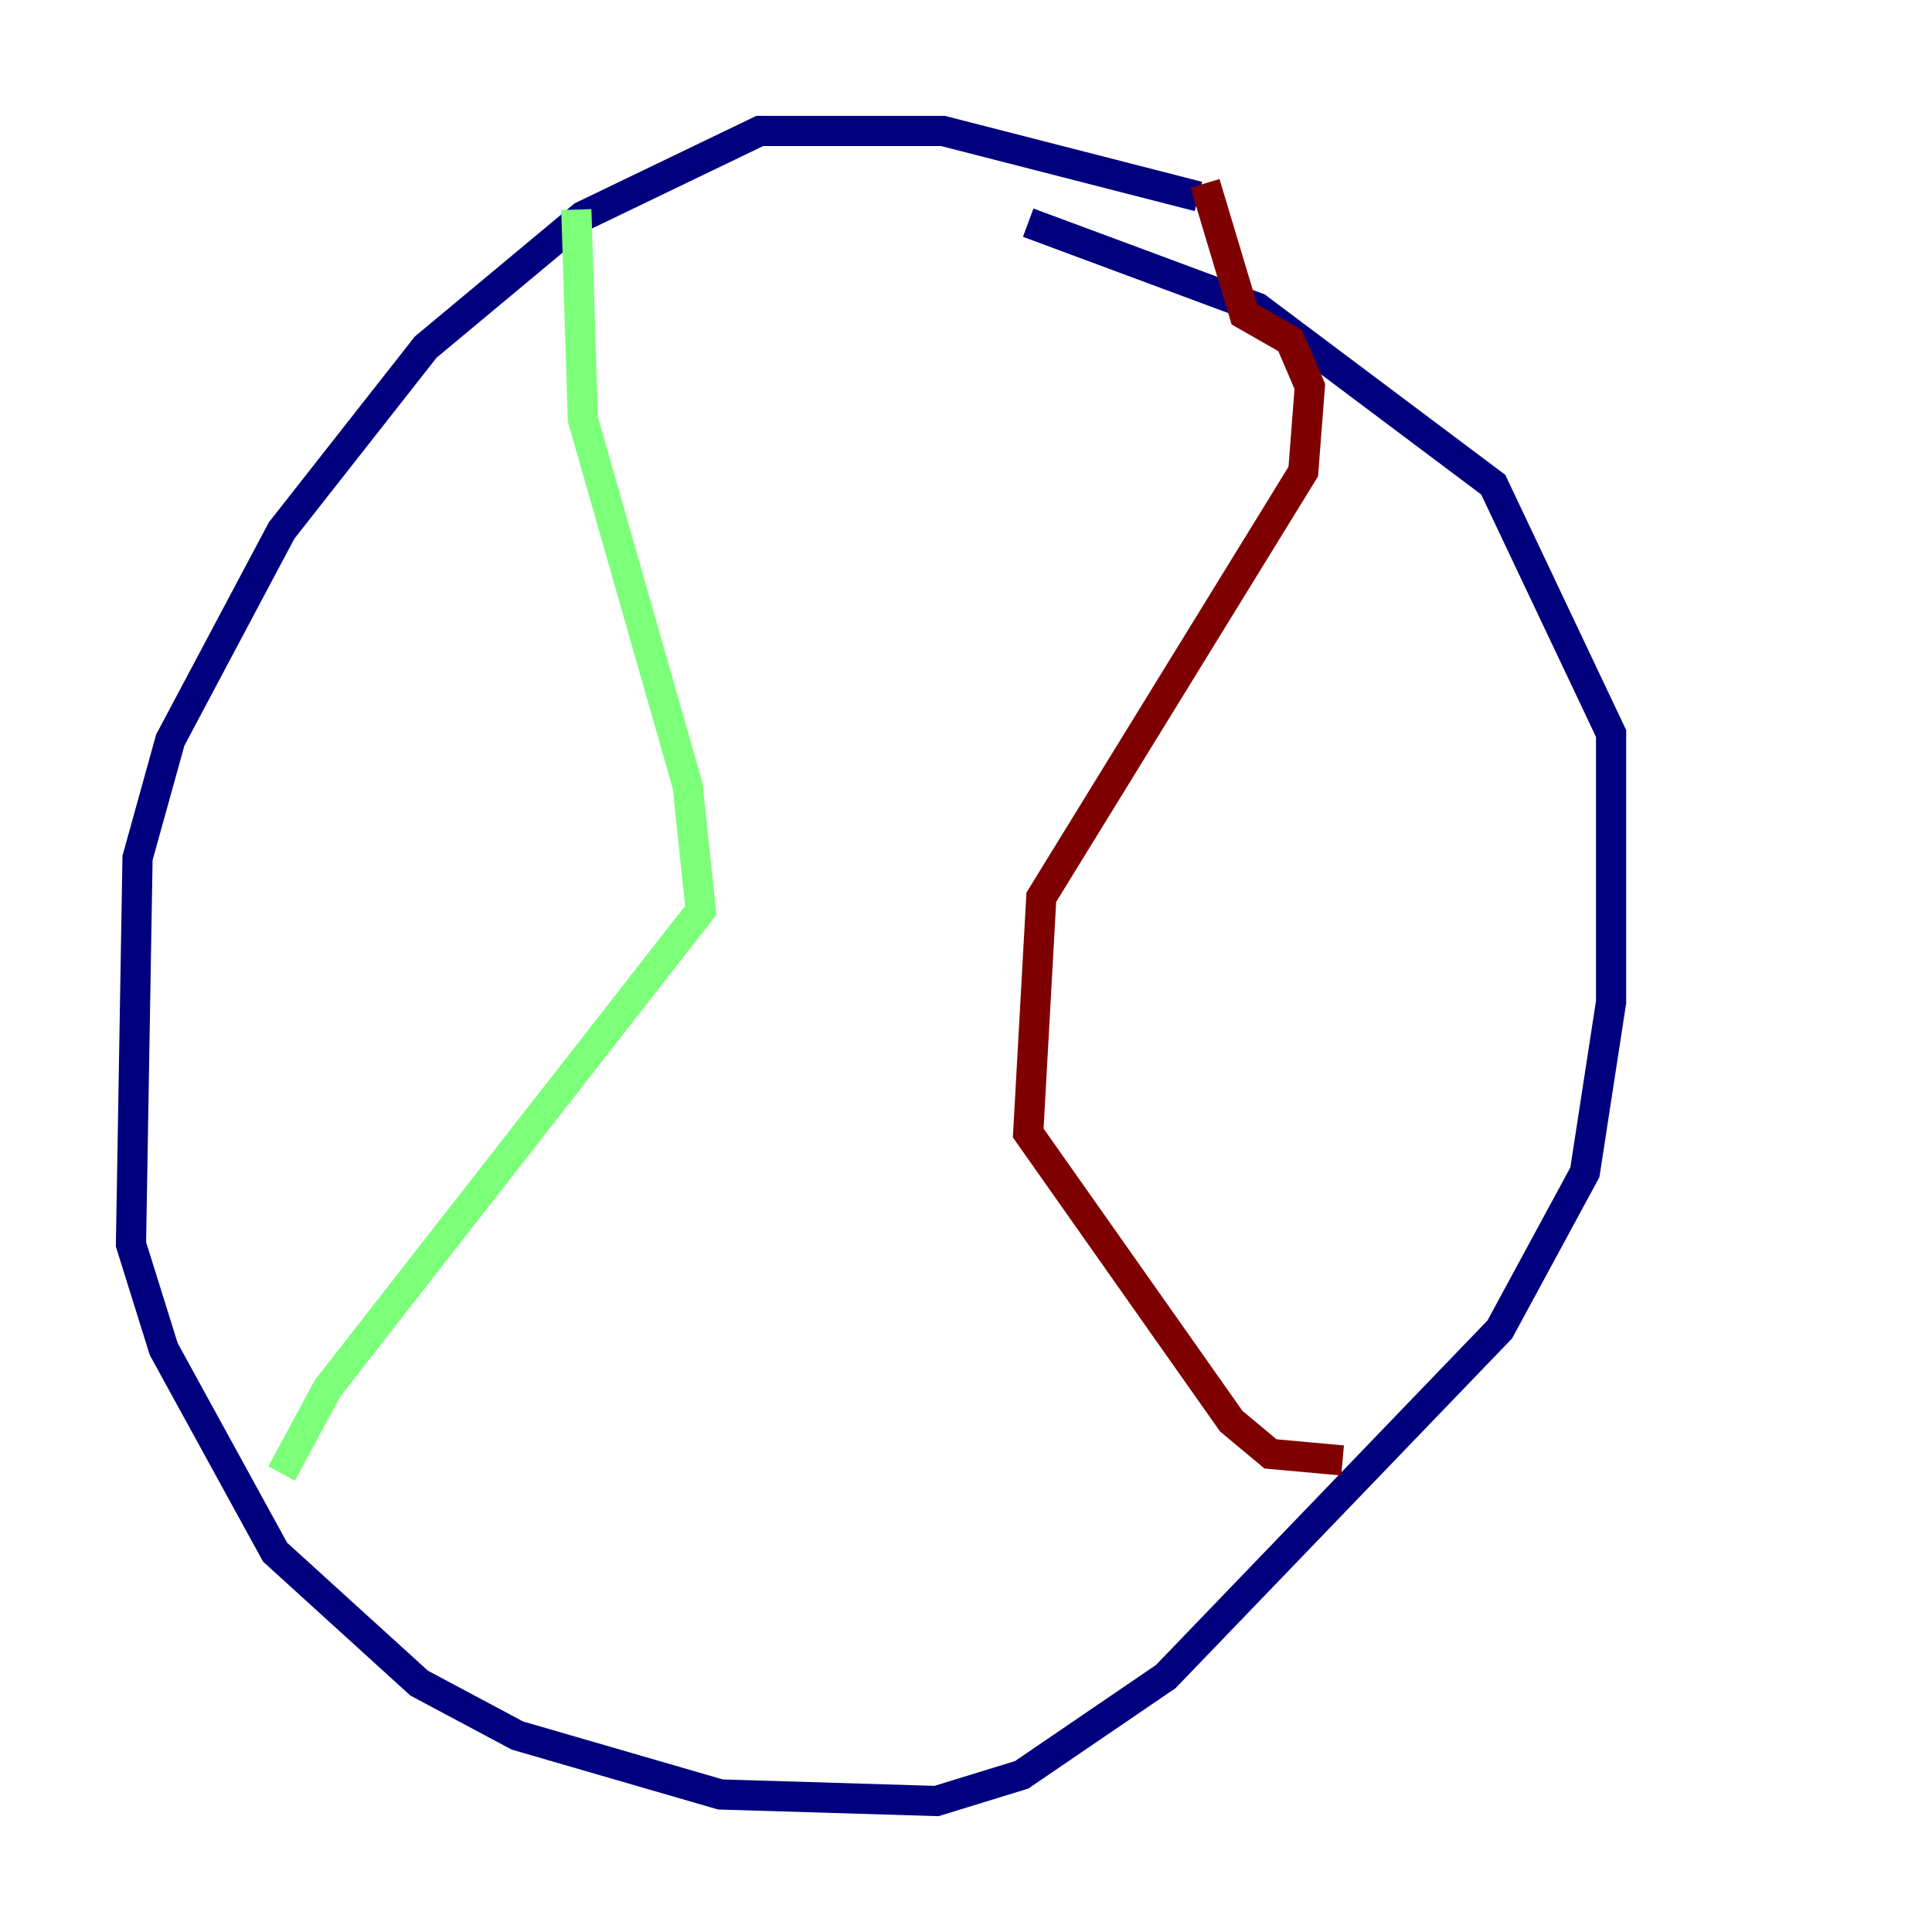 <?xml version="1.0" encoding="utf-8" ?>
<svg baseProfile="tiny" height="128" version="1.2" viewBox="0,0,128,128" width="128" xmlns="http://www.w3.org/2000/svg" xmlns:ev="http://www.w3.org/2001/xml-events" xmlns:xlink="http://www.w3.org/1999/xlink"><defs /><polyline fill="none" points="79.403,13.017 62.481,8.678 50.332,8.678 38.617,14.319 28.203,22.997 18.658,35.146 11.281,49.031 9.112,56.841 8.678,82.441 10.848,89.383 18.224,102.834 27.77,111.512 34.278,114.983 47.729,118.888 62.047,119.322 67.688,117.586 77.234,111.078 99.363,88.081 105.003,77.668 106.739,66.386 106.739,48.597 98.929,32.108 83.308,20.393 68.122,14.752" stroke="#00007f" stroke-width="2" /><polyline fill="none" points="38.183,13.885 38.617,27.77 45.559,52.068 46.427,60.312 21.695,91.986 18.658,97.627" stroke="#7cff79" stroke-width="2" /><polyline fill="none" points="79.837,12.149 82.441,20.827 85.478,22.563 86.78,25.6 86.346,31.241 68.99,59.444 68.122,75.064 81.573,94.156 84.176,96.325 88.949,96.759" stroke="#7f0000" stroke-width="2" /></svg>